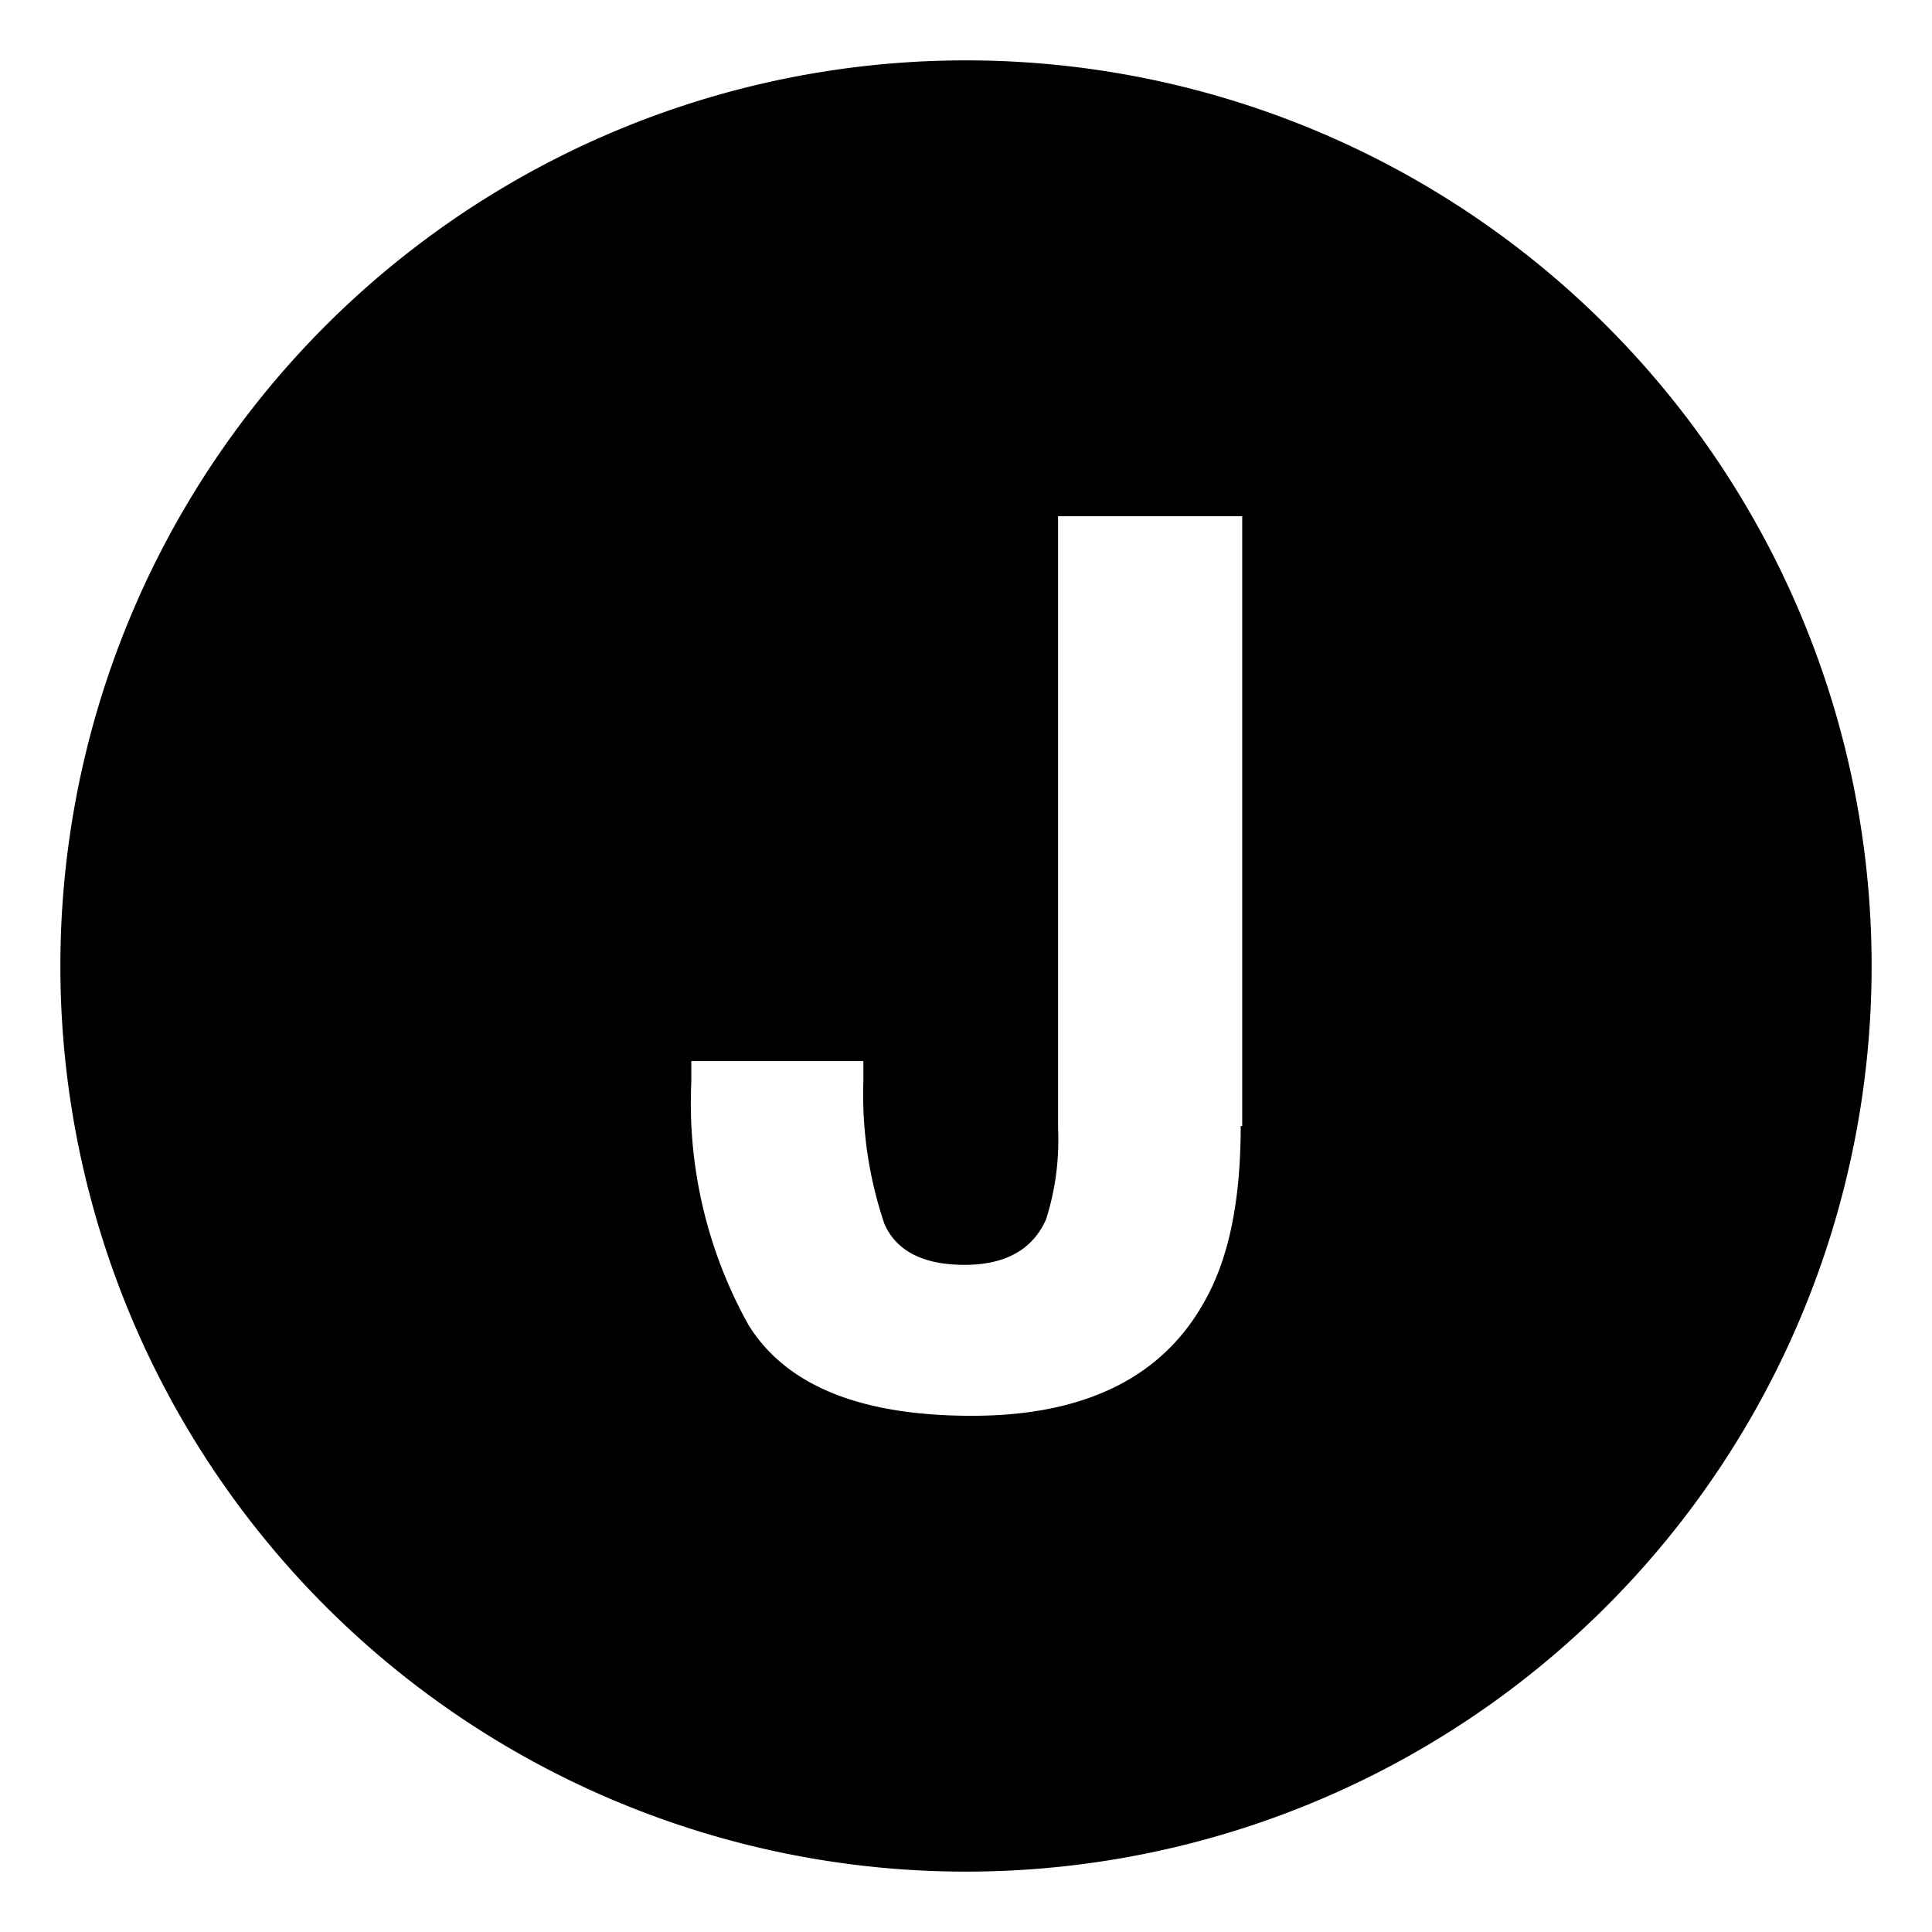 <svg width="16px" height="16px" viewBox="0 0 1.28 1.28" xmlns="http://www.w3.org/2000/svg" xmlns:xlink="http://www.w3.org/1999/xlink" aria-hidden="true" role="img" class="iconify iconify--emojione-monotone" preserveAspectRatio="xMidYMid meet"><path d="M0.64 0.04a0.6 0.6 0 1 0 0 1.2 0.6 0.6 0 0 0 0 -1.2m0.182 0.706c0 0.05 -0.008 0.089 -0.025 0.118 -0.028 0.049 -0.079 0.074 -0.153 0.074S0.521 0.918 0.496 0.878A0.302 0.302 0 0 1 0.458 0.717V0.703h0.114v0.014a0.266 0.266 0 0 0 0.014 0.094c0.008 0.018 0.026 0.027 0.053 0.027s0.045 -0.01 0.054 -0.03a0.173 0.173 0 0 0 0.008 -0.06V0.342h0.122v0.404z" fill="#000000"/></svg>